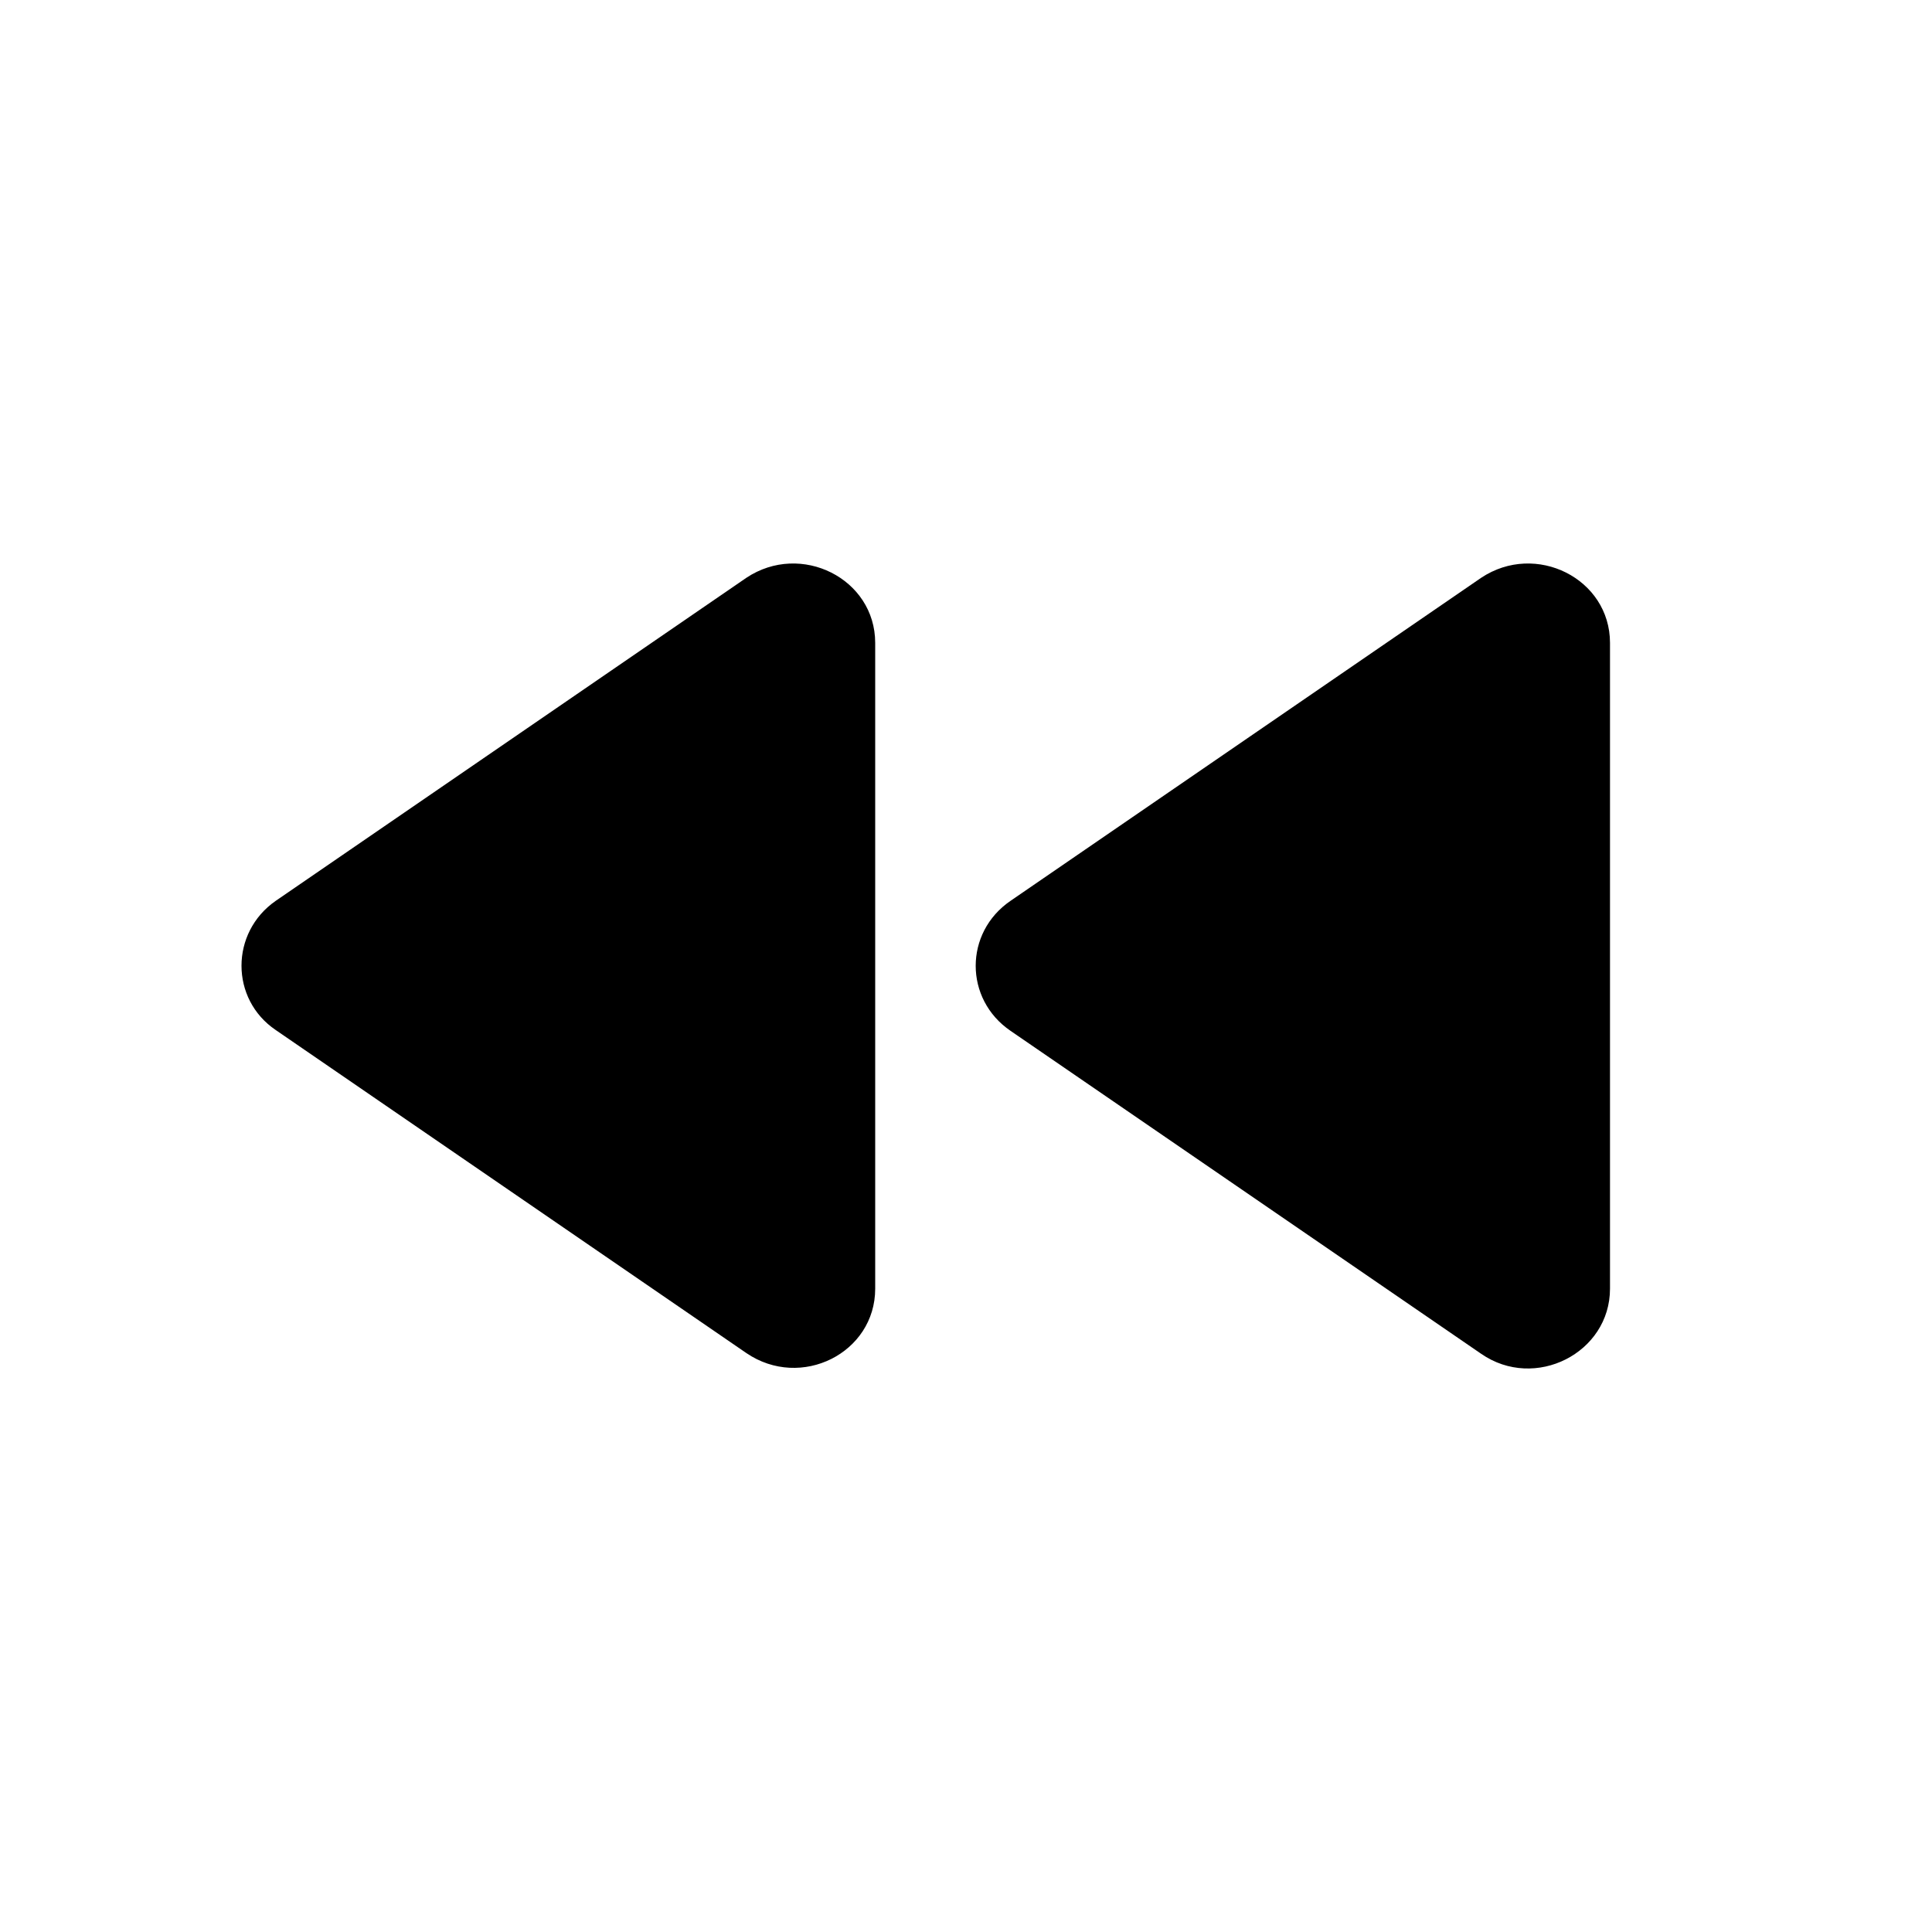 <svg class="fill-current stroke-current w-full h-full" style="color: inherit" stroke-width="0.2" width="24" height="24" viewBox="0 0 24 24" stroke="none" xmlns="http://www.w3.org/2000/svg">
<path d="M10.872 16.009V7.986C10.872 7.188 9.95 6.725 9.271 7.178L3.426 11.19C2.858 11.584 2.858 12.412 3.426 12.796L9.271 16.808C9.95 17.271 10.872 16.808 10.872 16.009ZM12.554 12.806L18.399 16.817C19.068 17.281 20 16.808 20 16.009V7.986C20 7.188 19.078 6.725 18.399 7.178L12.554 11.19C11.976 11.584 11.976 12.412 12.554 12.806Z" />
</svg>
